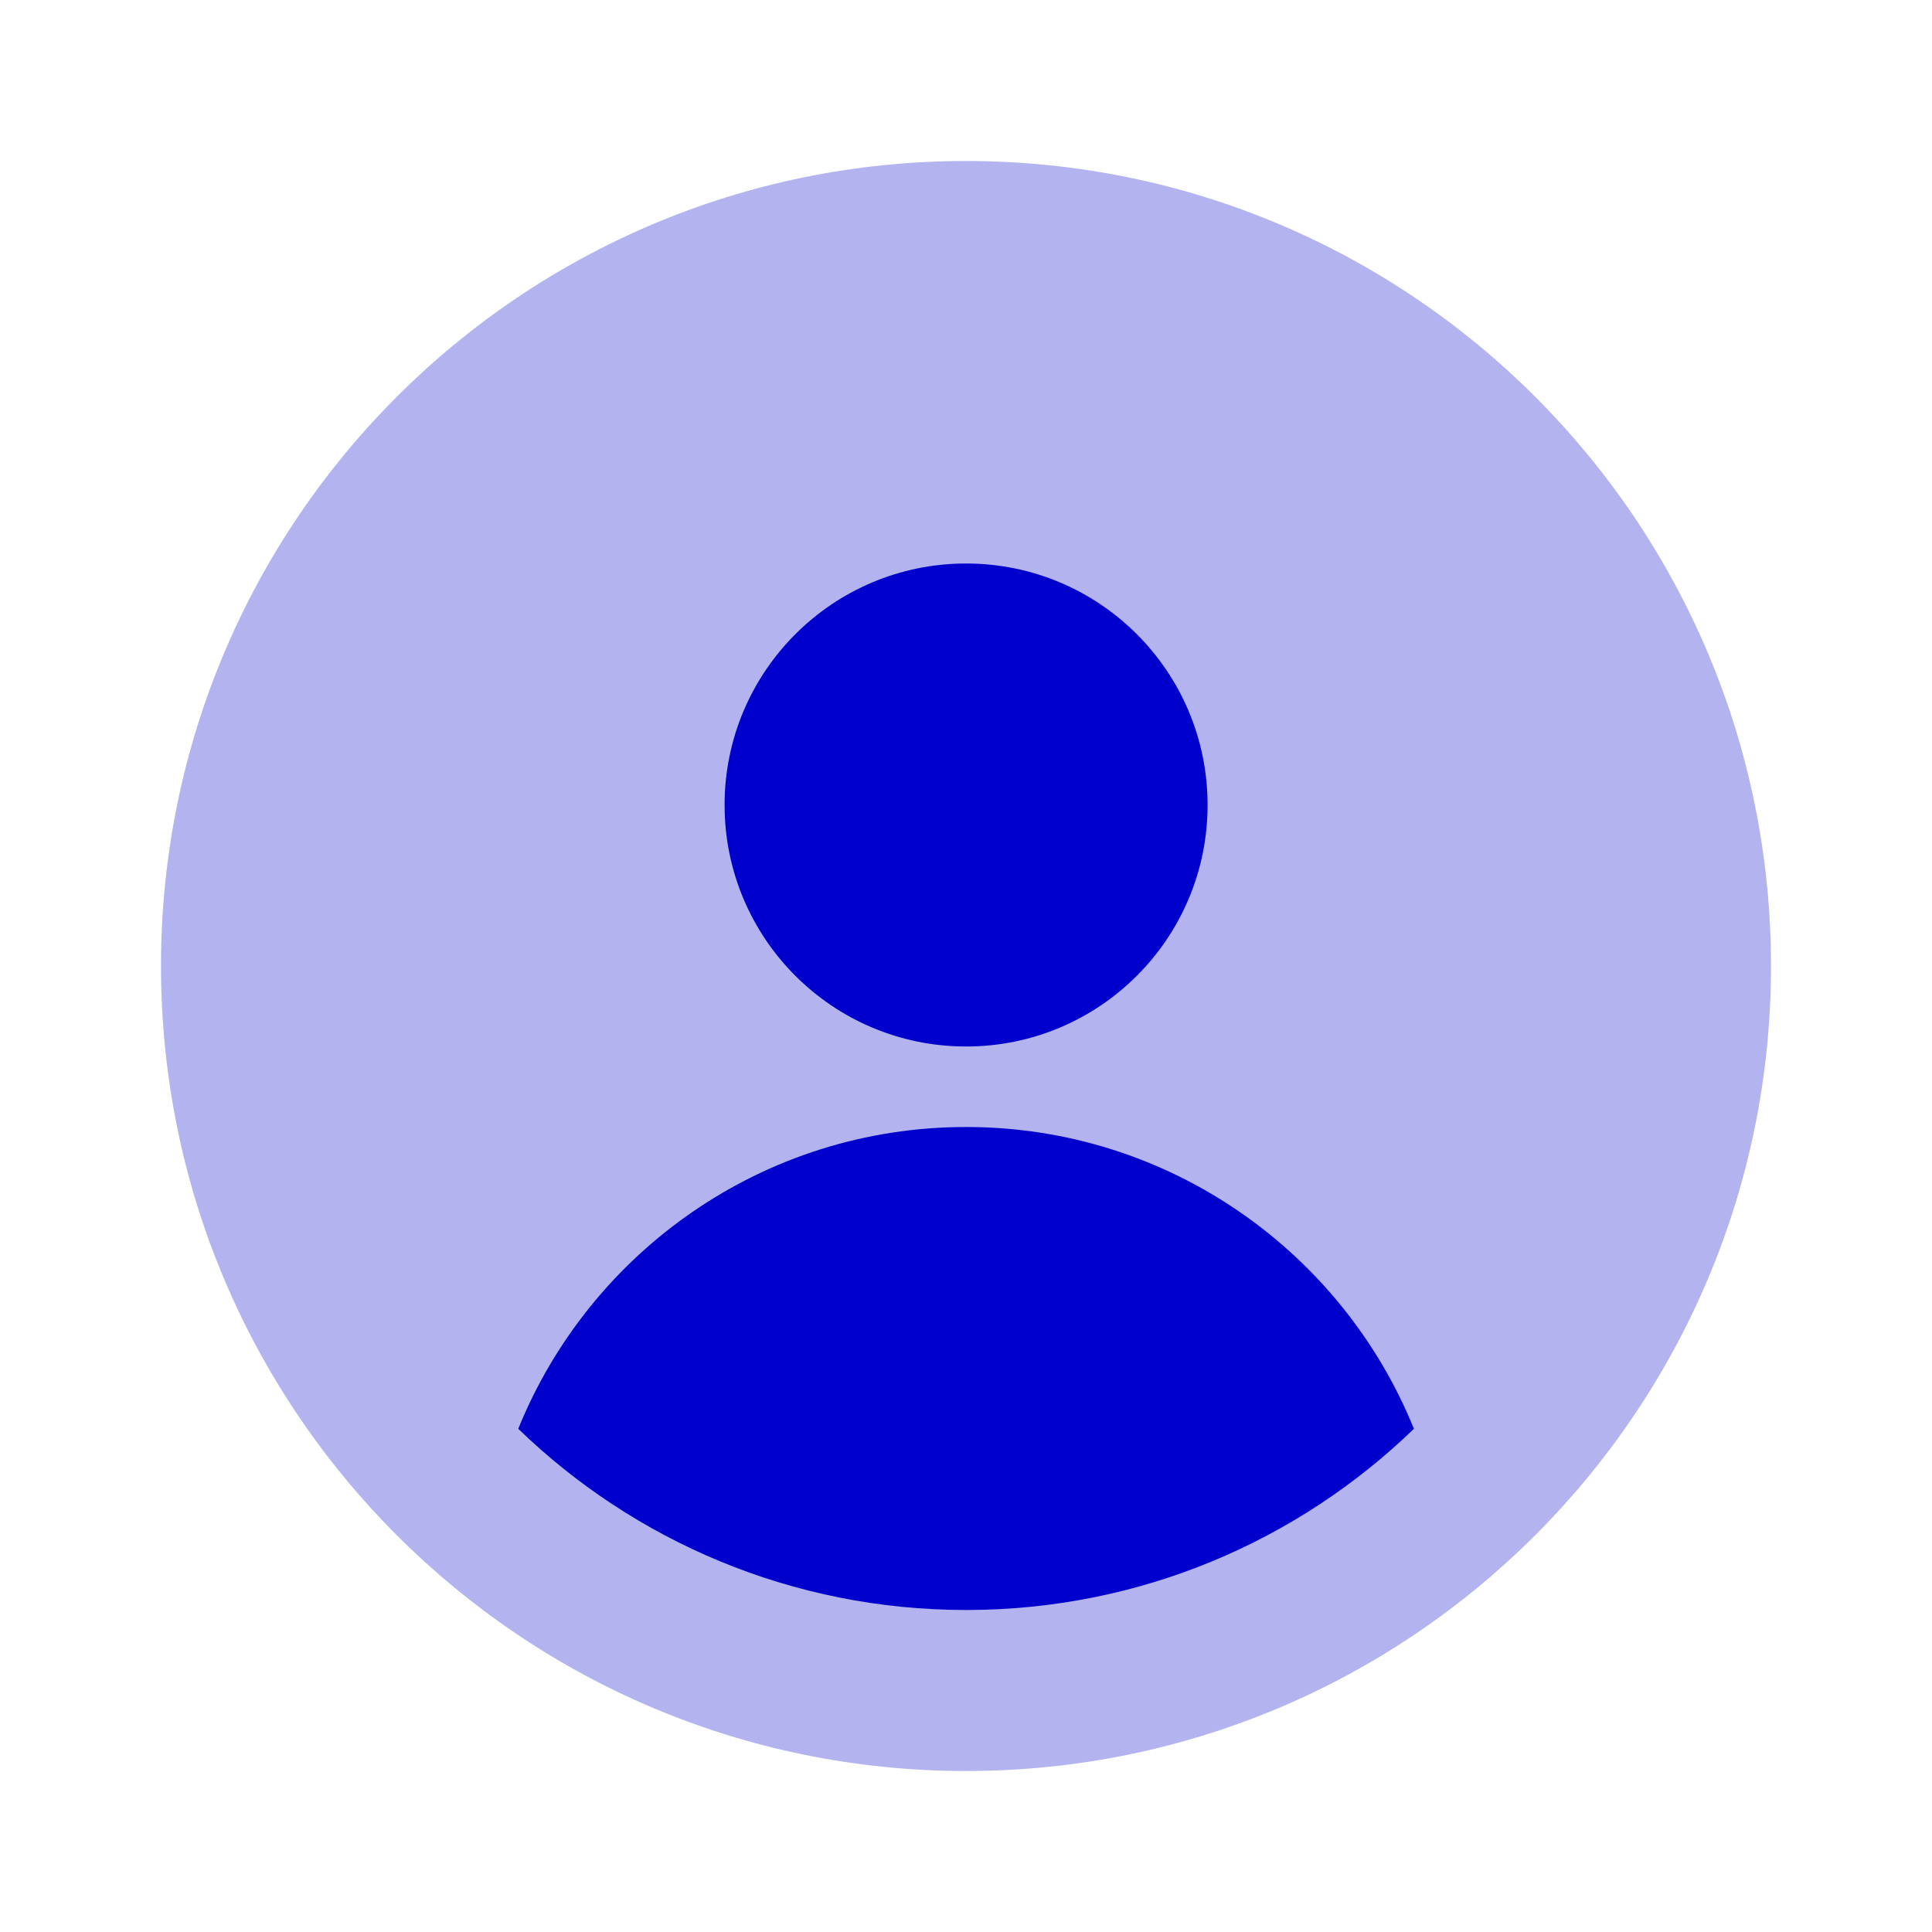 <svg width="24" height="24" viewBox="0 0 24 24" fill="none" xmlns="http://www.w3.org/2000/svg">
<path opacity="0.3" fill-rule="evenodd" clip-rule="evenodd" d="M12 2C6.477 2 2 6.477 2 12C2 17.523 6.477 22 12 22C17.523 22 22 17.523 22 12C22 6.477 17.523 2 12 2Z" fill="#0000CC"/>
<path fill-rule="evenodd" clip-rule="evenodd" d="M15.001 10C15.001 11.657 13.658 13 12.001 13C10.344 13 9.001 11.657 9.001 10C9.001 8.343 10.344 7 12.001 7C13.658 7 15.001 8.343 15.001 10ZM17.564 17.749C16.674 15.551 14.518 14 12.001 14C9.483 14 7.328 15.551 6.438 17.749C7.877 19.142 9.839 20 12.001 20C14.163 20 16.125 19.142 17.564 17.749Z" fill="#0000CC"/>
</svg>
